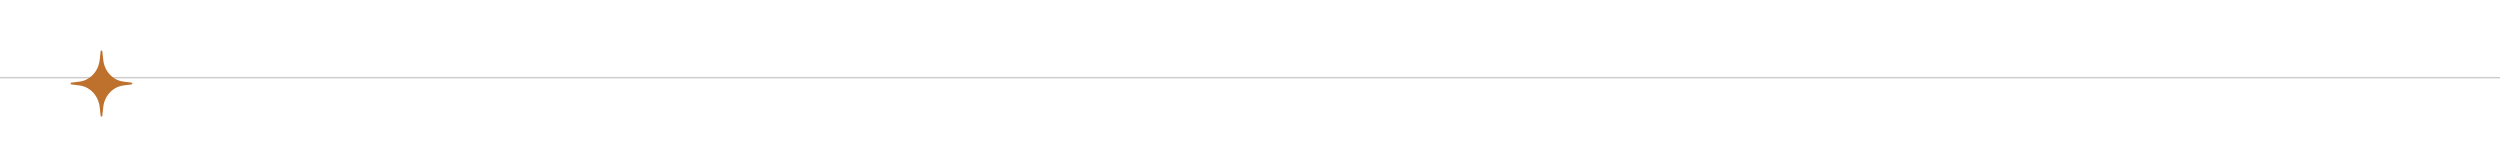 <svg width="1700" height="113.6" viewBox="0 0 1700 113.6" fill="none" xmlns="http://www.w3.org/2000/svg" xmlns:xlink="http://www.w3.org/1999/xlink">
	<desc>
			Created with Pixso.
	</desc>
	<defs>
		<filter id="filter_84_144_dd" x="13.699" y="0" width="100%" height="113.6" filterUnits="userSpaceOnUse" color-interpolation-filters="sRGB">
			<feFlood flood-opacity="0" result="BackgroundImageFix"/>
			<feColorMatrix in="SourceAlpha" type="matrix" values="0 0 0 0 0 0 0 0 0 0 0 0 0 0 0 0 0 0 127 0" result="hardAlpha"/>
			<feOffset dx="0" dy="4"/>
			<feGaussianBlur stdDeviation="11.433"/>
			<feComposite in2="hardAlpha" operator="out" k2="-1" k3="1"/>
			<feColorMatrix type="matrix" values="0 0 0 0 1 0 0 0 0 1 0 0 0 0 1 0 0 0 0.25 0"/>
			<feBlend mode="normal" in2="BackgroundImageFix" result="effect_dropShadow_1"/>
			<feBlend mode="normal" in="SourceGraphic" in2="effect_dropShadow_1" result="shape"/>
		</filter>
	</defs>
	<line id="Line" x1="0" y1="52.8" x2="1700" y2="52.8" stroke="#000000" stroke-opacity="0.2" stroke-width="1"/>
	<g filter="url(#filter_84_144_dd)">
		<path id="Soft Star" d="M68.439 30.834C68.518 30.122 69.482 30.122 69.561 30.834L70.221 36.8C71.074 44.504 76.744 50.578 83.934 51.492L89.502 52.2C90.166 52.284 90.166 53.316 89.502 53.4L83.934 54.108C76.744 55.023 71.074 61.096 70.221 68.8L69.561 74.766C69.482 75.478 68.518 75.478 68.439 74.766L67.779 68.8C66.926 61.096 61.256 55.023 54.066 54.108L48.498 53.4C47.834 53.316 47.834 52.284 48.498 52.2L54.066 51.492C61.256 50.578 66.926 44.504 67.779 36.8L68.439 30.834Z" fill="#BE702D" fill-opacity="1" fill-rule="nonzero"/>
	</g>
</svg>

